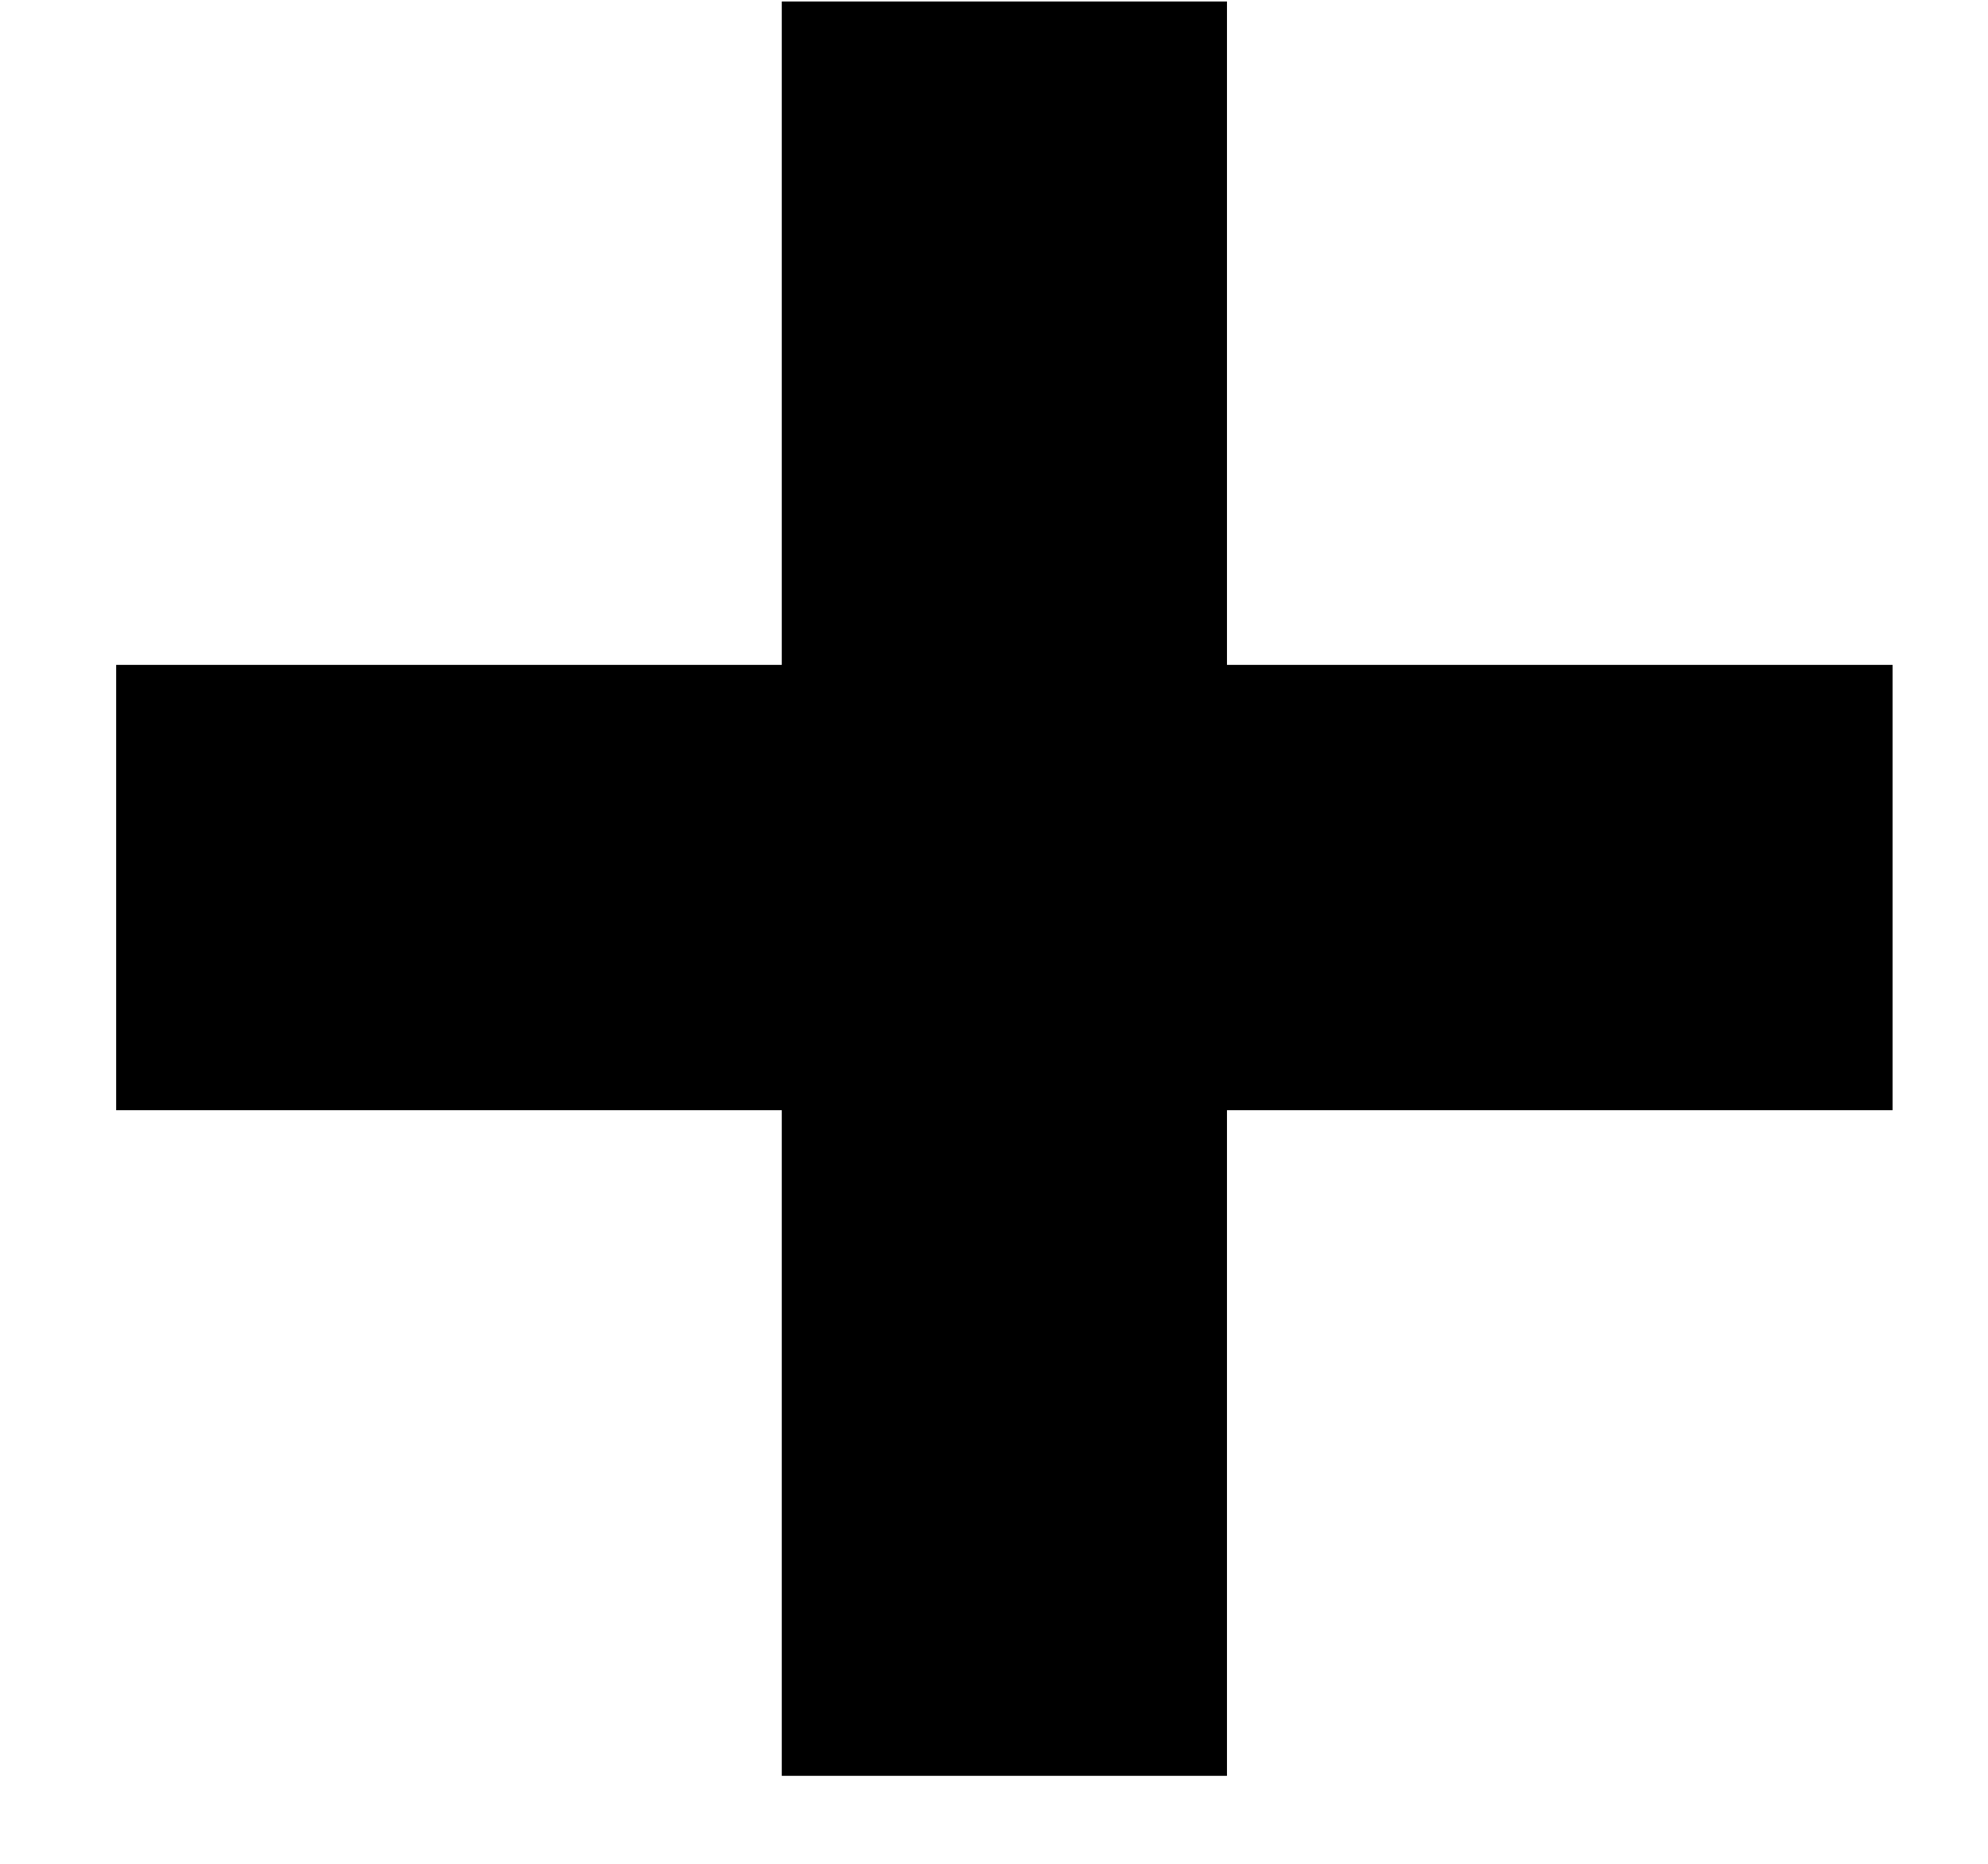 <svg width="16" height="15" viewBox="0 0 16 15" fill="none" xmlns="http://www.w3.org/2000/svg">
<path d="M6.292 14.292H9.875V8.935H15.232V5.351H9.875V0.012H6.292V5.351H0.935V8.935H6.292V14.292Z" fill="black"/>
</svg>
